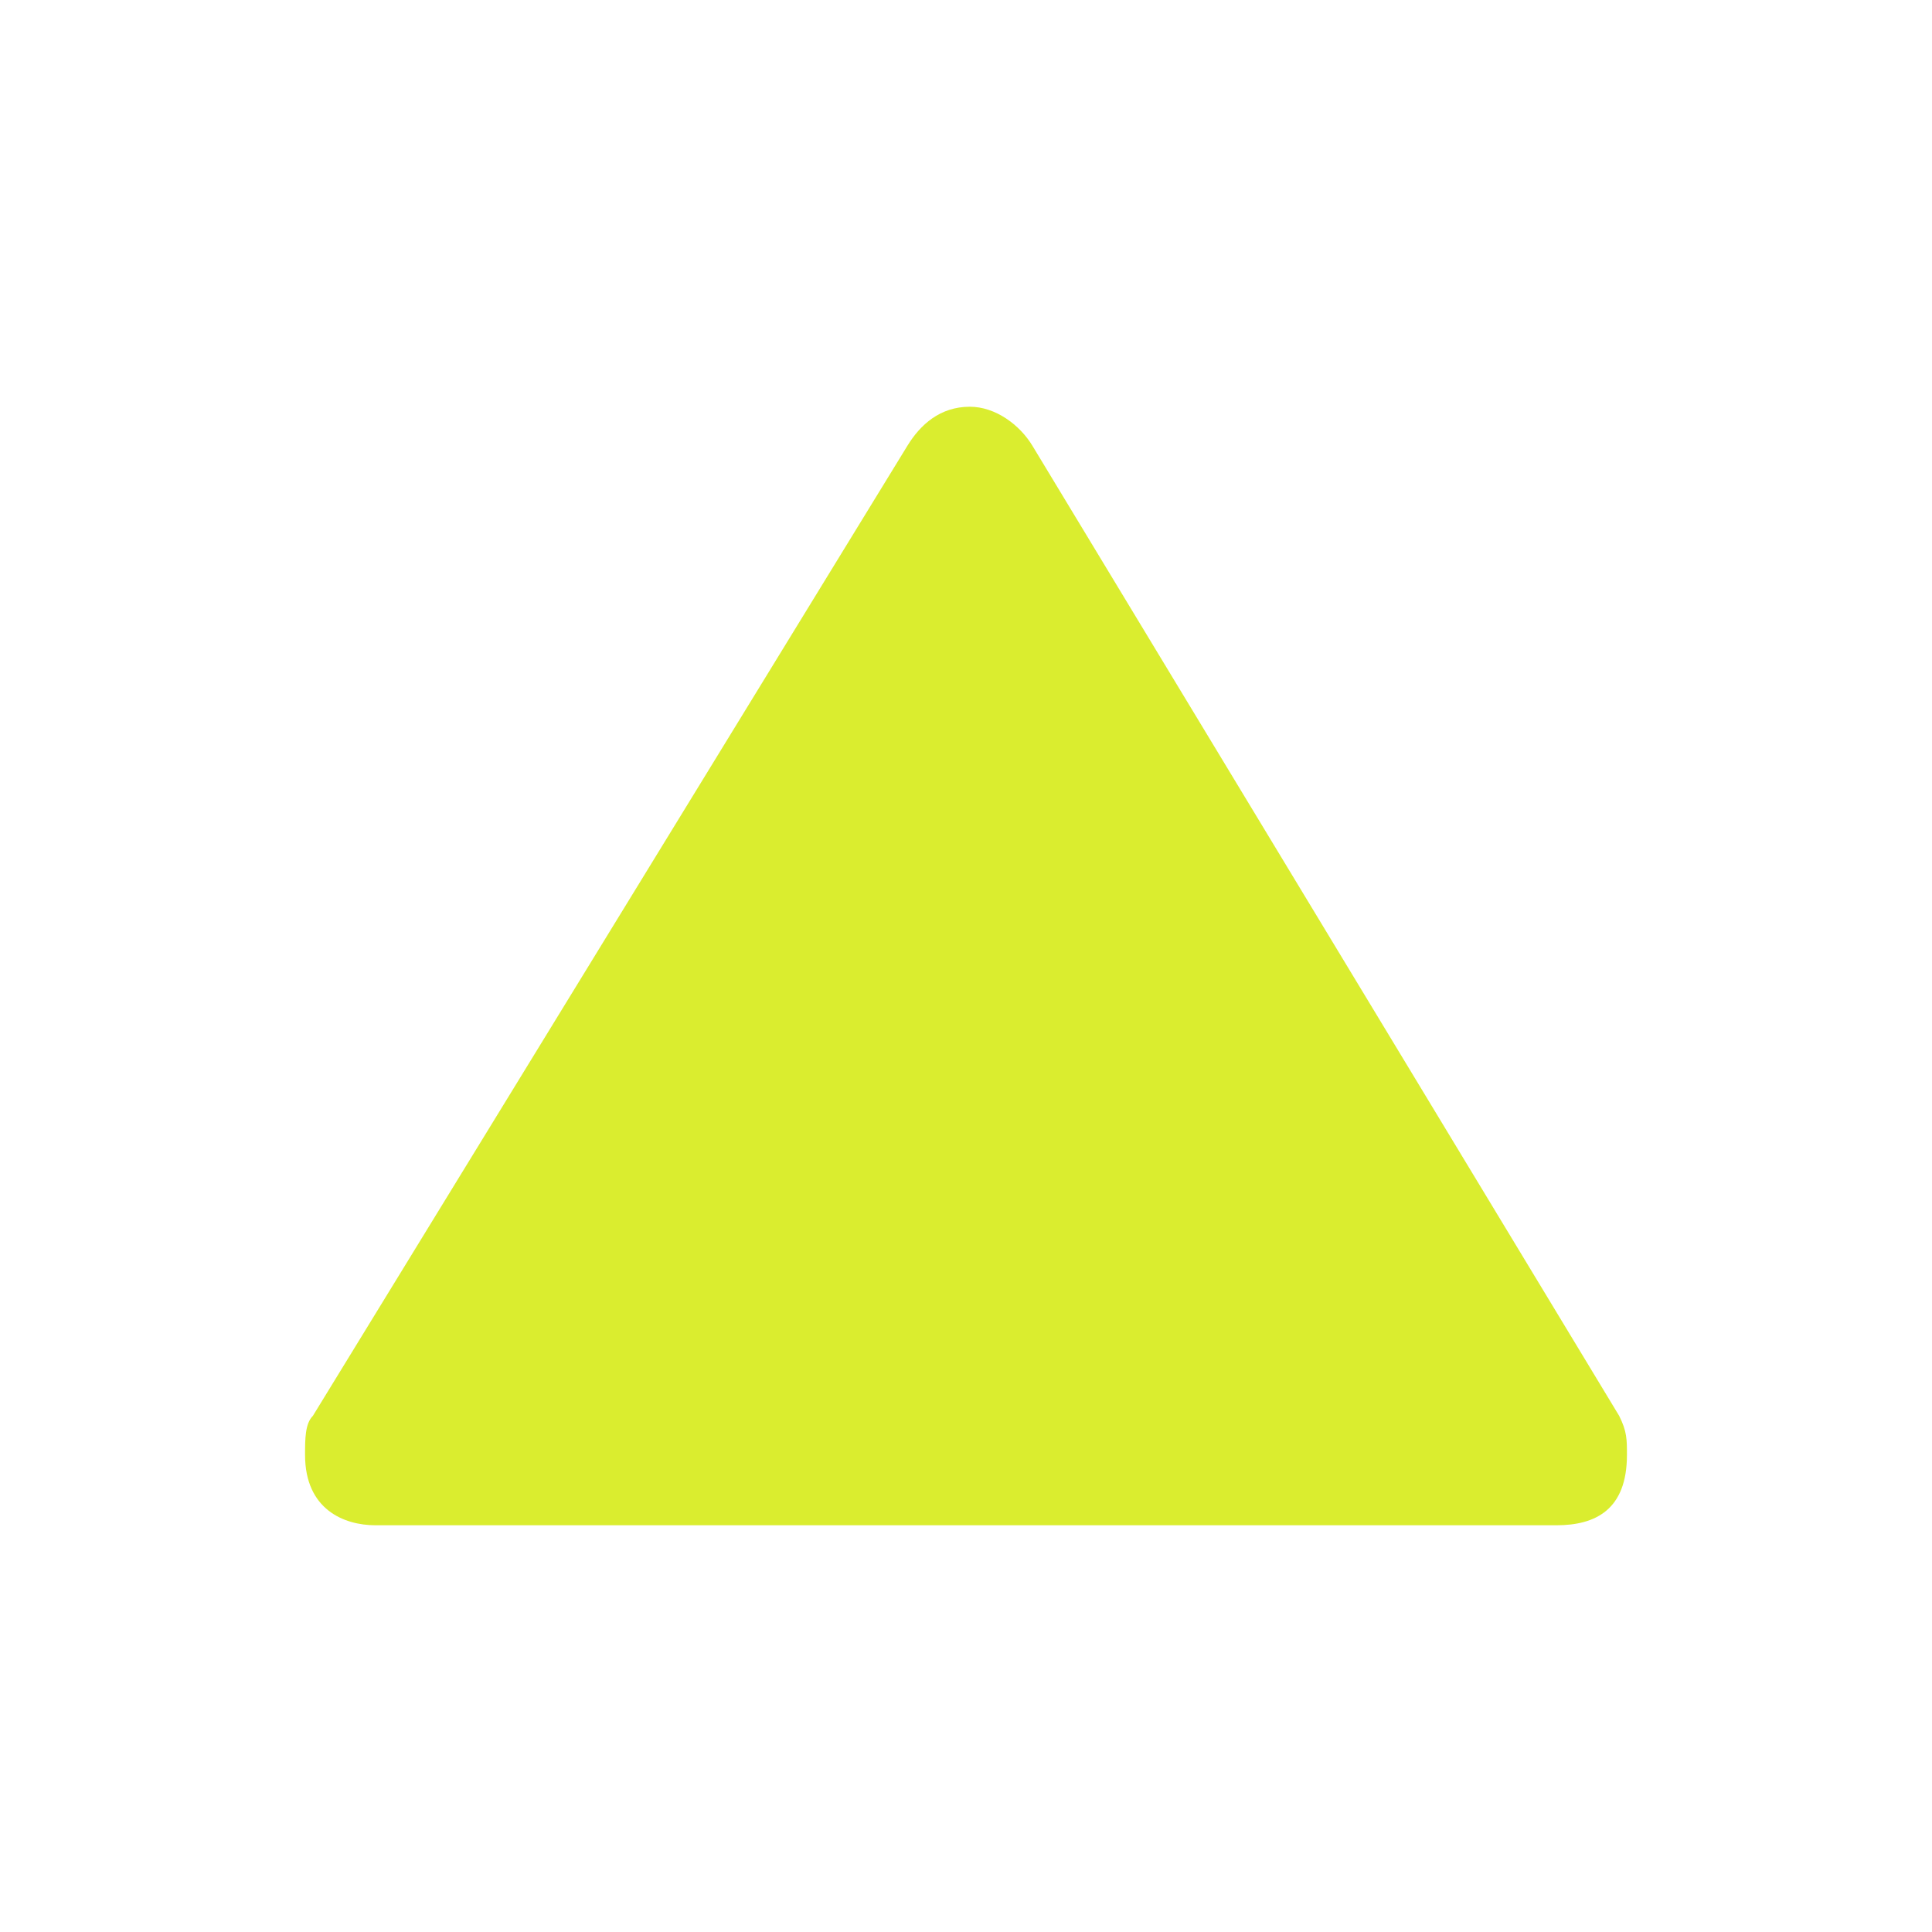 <svg xmlns="http://www.w3.org/2000/svg" viewBox="0 0 19 19" height="19" width="19"><title>triangle-15.svg</title><rect fill="none" x="0" y="0" width="19" height="19"></rect><path fill="#daed2f" transform="translate(2 2)" d="M7.538,2
	C7.244,2,7.05,2.177,6.923,2.385l-5.846,9.539C1,12,1,12.154,1,12.308C1,12.846,1.385,13,1.692,13h11.615
	C13.692,13,14,12.846,14,12.308c0-0.154,0-0.231-0.077-0.385L8.154,2.385C8.028,2.176,7.788,2,7.538,2z"></path></svg>